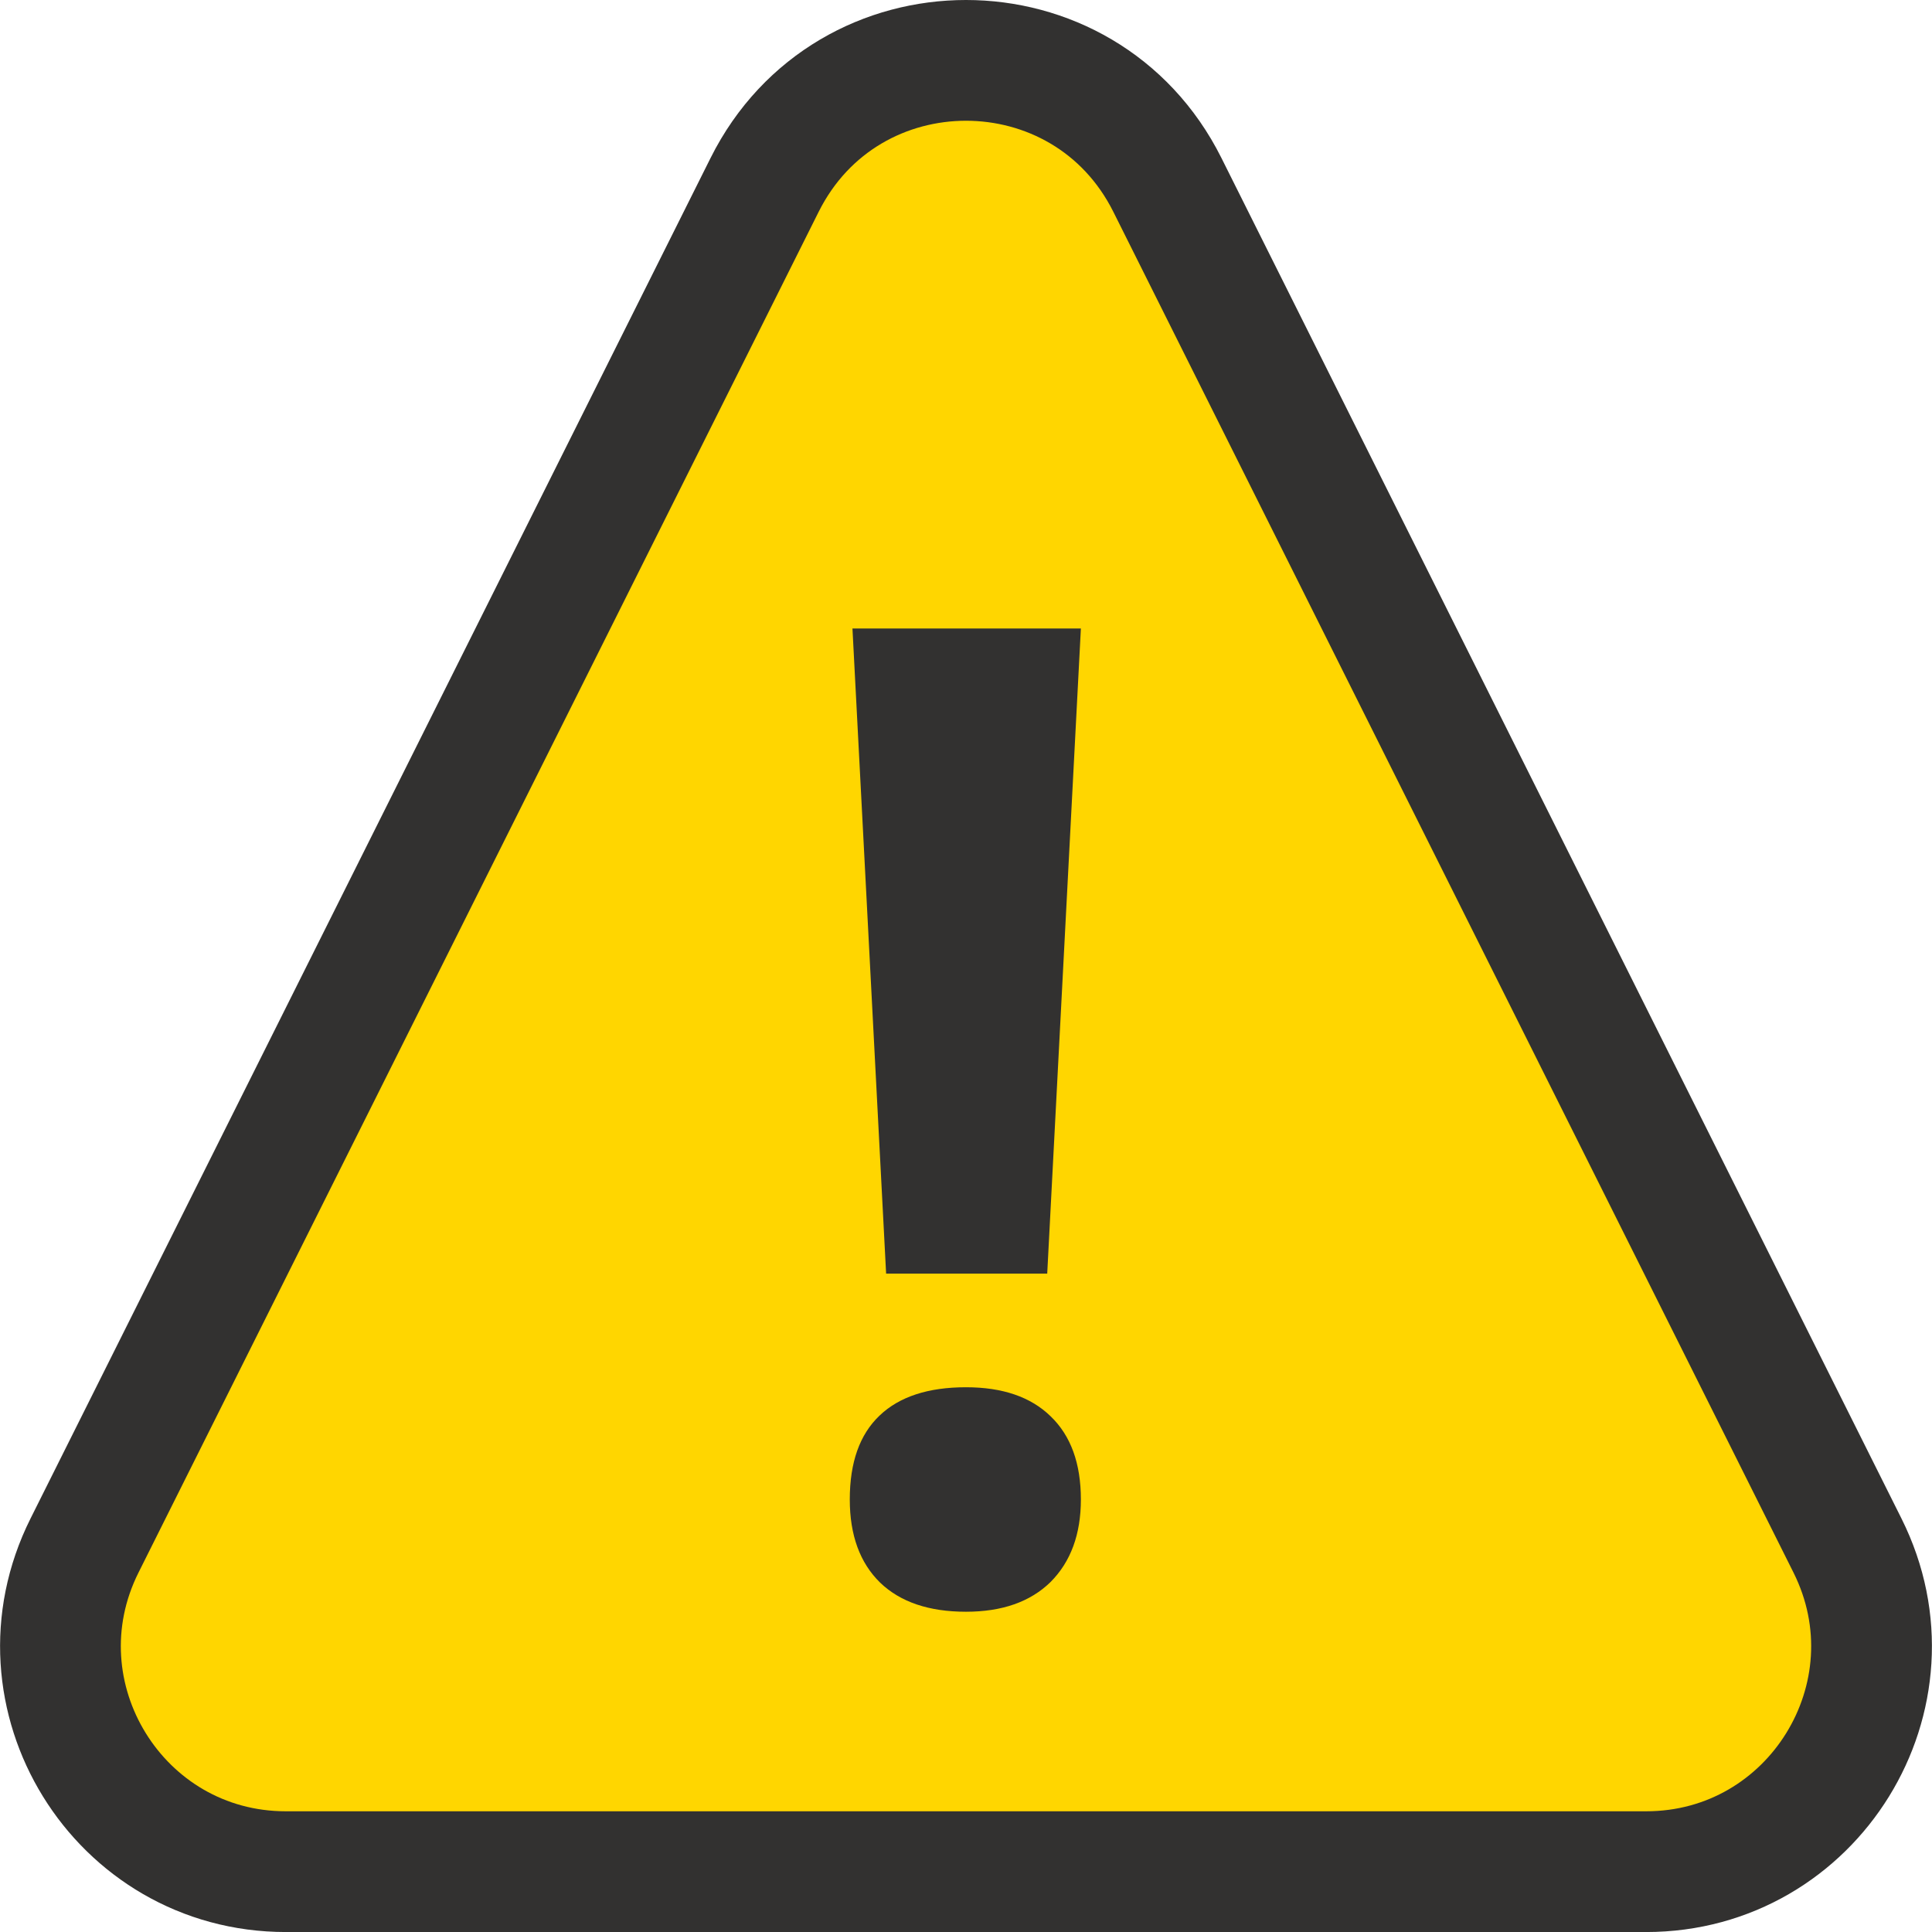<svg width="20" height="20" viewBox="0 0 26 26" fill="none" xmlns="http://www.w3.org/2000/svg">
<path d="M15.71 2.488L24.863 20.8C25.87 22.816 24.404 25.188 22.153 25.188H3.847C1.595 25.188 0.13 22.816 1.137 20.8L10.29 2.488C11.407 0.254 14.593 0.254 15.71 2.488Z" fill="#FFD600" stroke="#323130" stroke-width="1.625"/>
<path d="M14.093 17.14H11.925L11.472 8.458H14.546L14.093 17.14ZM11.436 20.179C11.436 19.681 11.569 19.305 11.836 19.051C12.102 18.796 12.491 18.669 13 18.669C13.492 18.669 13.871 18.799 14.138 19.059C14.41 19.32 14.546 19.693 14.546 20.179C14.546 20.647 14.41 21.017 14.138 21.29C13.865 21.557 13.486 21.69 13 21.69C12.502 21.69 12.117 21.56 11.845 21.299C11.572 21.032 11.436 20.659 11.436 20.179Z" fill="#323130"/>
</svg>

